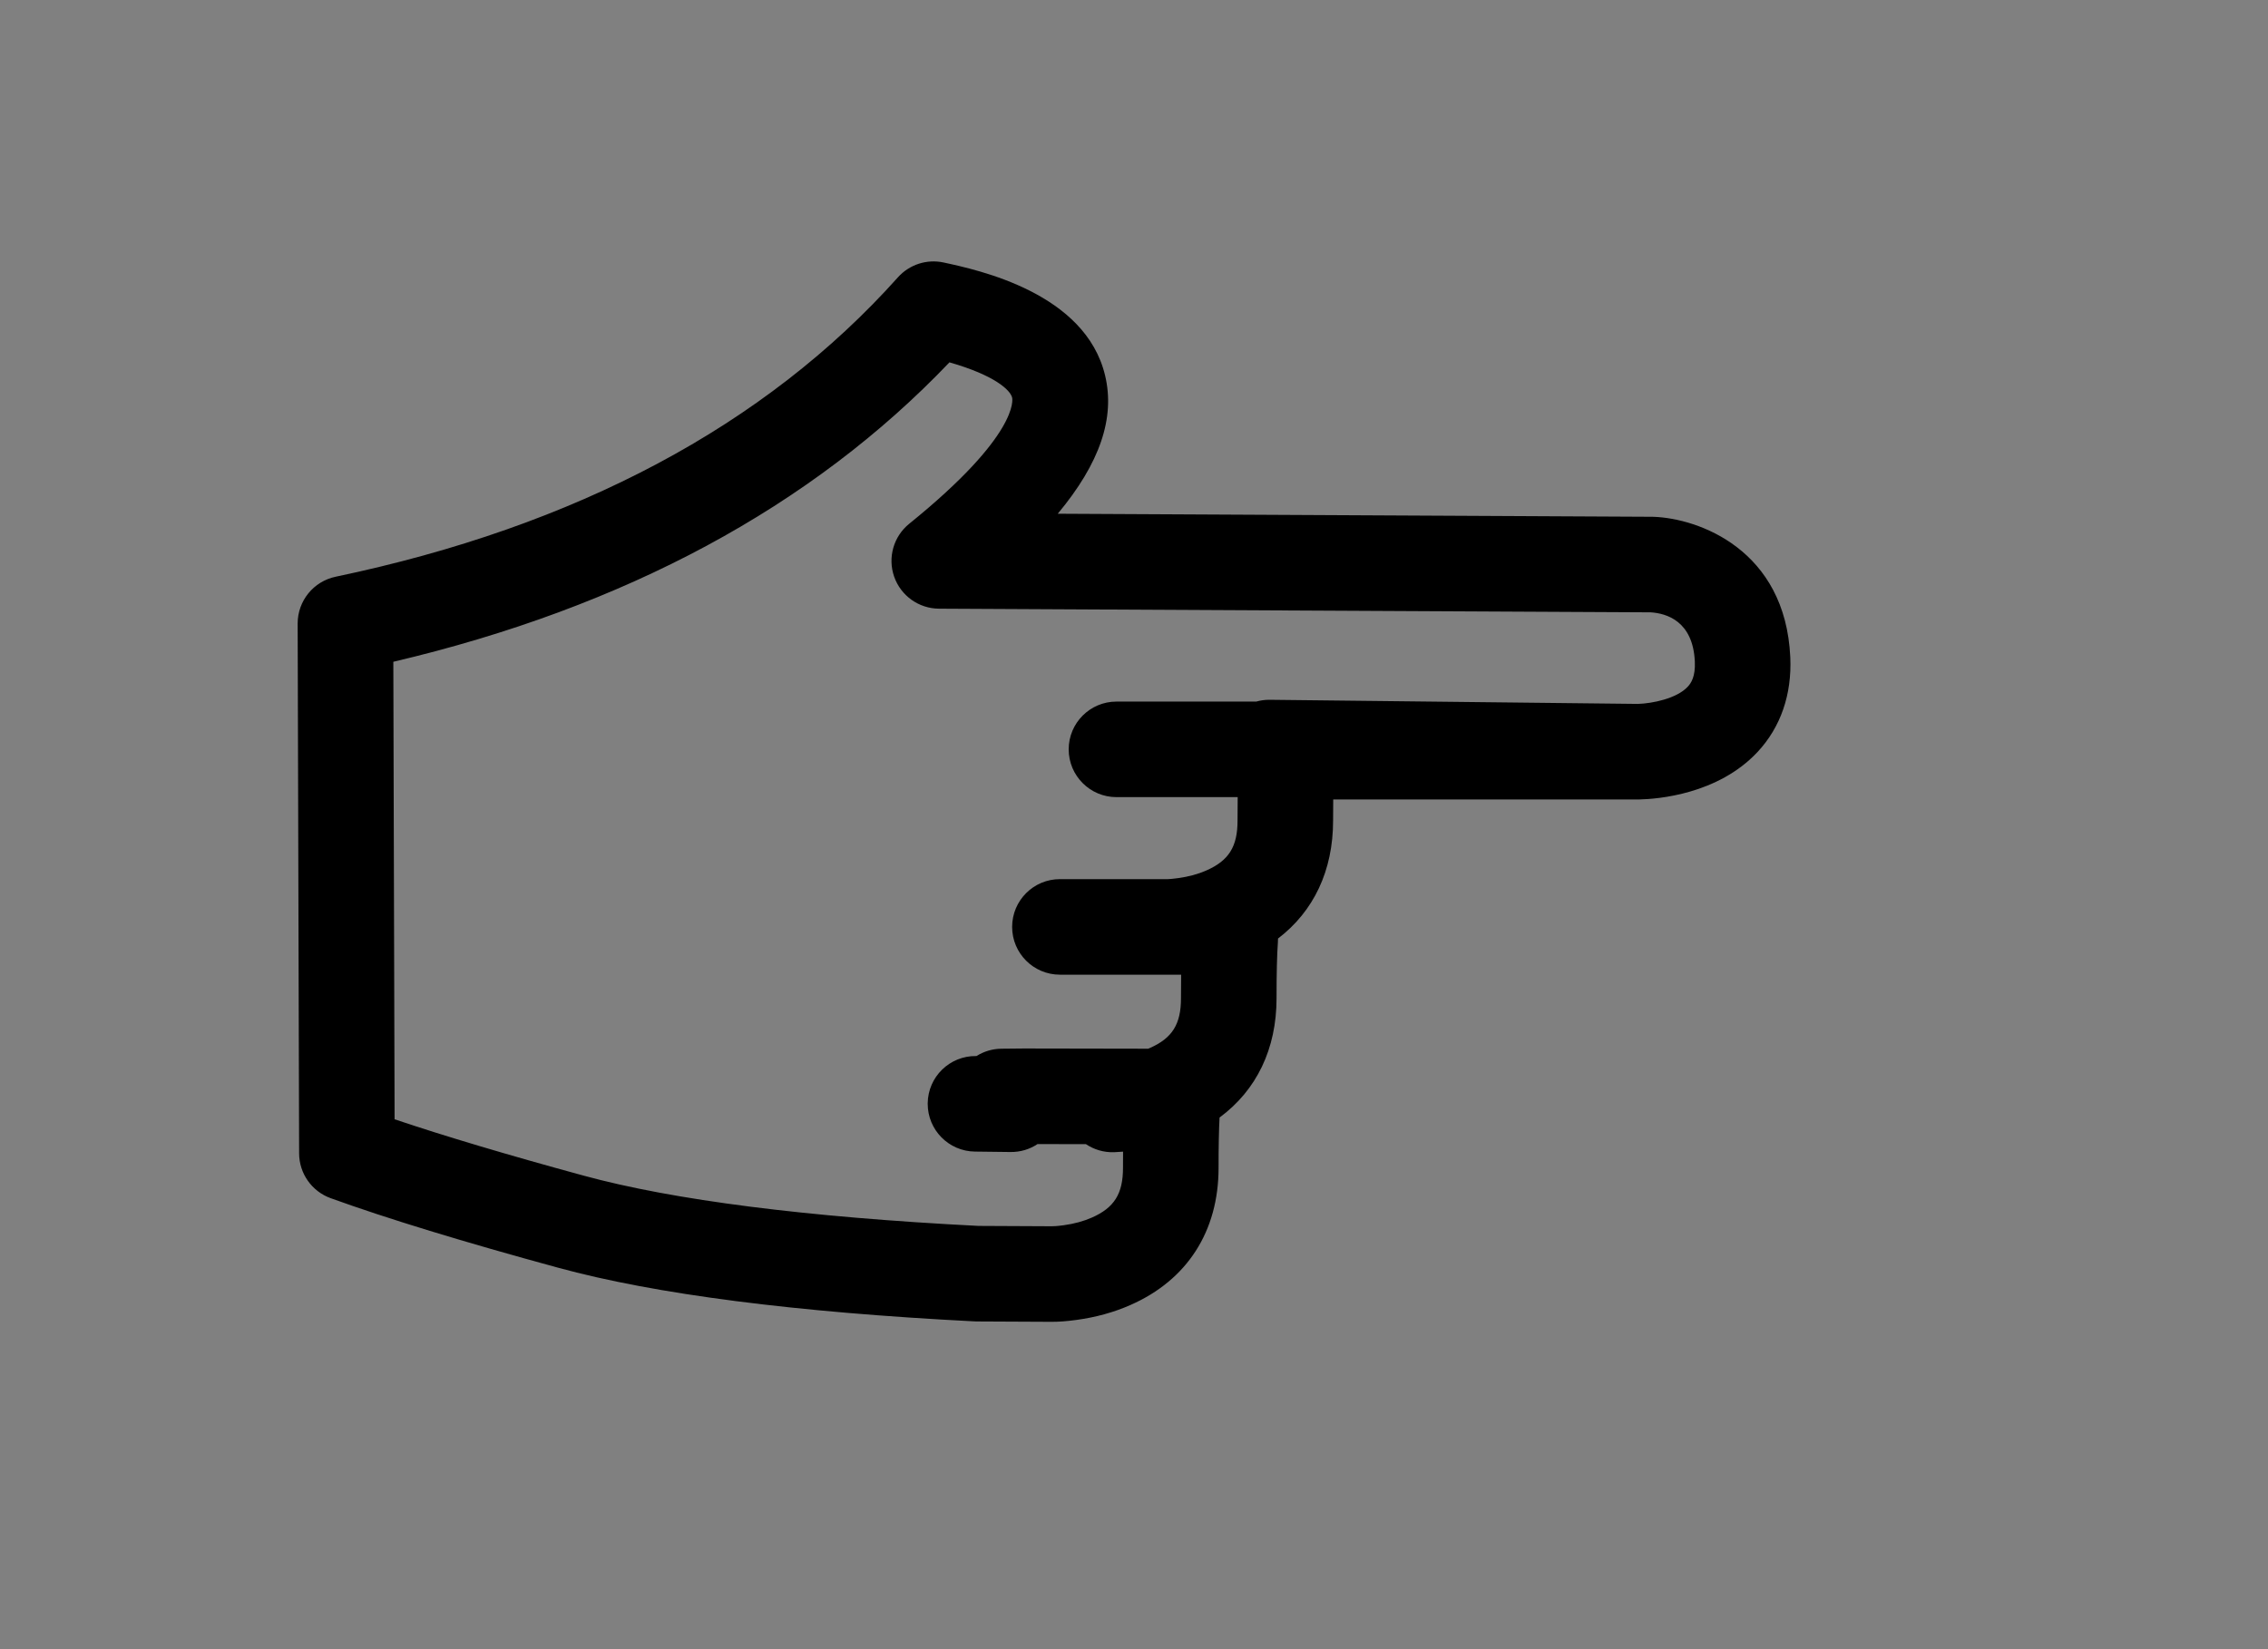<?xml version="1.0" encoding="utf-8"?>
<!-- Generator: Adobe Illustrator 15.0.0, SVG Export Plug-In . SVG Version: 6.00 Build 0)  -->
<!DOCTYPE svg PUBLIC "-//W3C//DTD SVG 1.1//EN" "http://www.w3.org/Graphics/SVG/1.1/DTD/svg11.dtd">
<svg version="1.1" id="Layer_2" xmlns="http://www.w3.org/2000/svg" xmlns:xlink="http://www.w3.org/1999/xlink" x="0px" y="0px"
	 width="550px" height="400px" viewBox="0 0 550 400" enable-background="new 0 0 550 400" xml:space="preserve">
<rect x="0" y="0" width="550" height="400" fill="#808080" stroke="none"/>
<g id="hand">
	<g id="Layer_3_1_">
		<path fill="#FFFFFF" d="M328.908,190.743l0.105-8.648L328.908,190.743z"/>
		<path d="M72.183,151.224c0-5.483,3.844-10.217,9.213-11.341c58.299-12.201,104.173-36.632,136.348-72.612
			c2.776-3.104,7.005-4.48,11.076-3.604c8.51,1.832,34.407,7.407,39.172,27.411c2.451,10.288-1.231,21.228-11.481,33.528
			l144.126,0.739c0.109,0,0.217,0.002,0.326,0.006c10.961,0.364,32.004,7.95,33.19,34.055c0.409,9.045-2.339,16.995-7.95,22.996
			c-9.627,10.291-24.29,11.405-28.6,11.5c-0.095,0.002-0.188,0.003-0.283,0.004c-0.006,0-0.013,0-0.019,0h-73.989
			c-0.021,1.573-0.031,3.289-0.031,5.145c0,12.088-4.679,21.971-13.36,28.594v0.141c0,0.279-0.011,0.561-0.03,0.84
			c-0.215,2.943-0.322,7.482-0.322,13.492c0,12.301-4.844,22.314-13.82,28.938c-0.16,2.914-0.24,7.004-0.24,12.193
			c0,15.406-7.602,27.229-21.402,33.289c-3.968,1.752-8.365,2.969-13.047,3.607c-2.395,0.326-4.42,0.475-6.197,0.457l-17.947-0.088
			c-0.177,0-0.354-0.006-0.531-0.014c-43.504-2.211-77.492-6.59-101.021-13.014c-23.024-6.275-41.593-11.953-55.184-16.875
			c-4.576-1.658-7.629-5.996-7.642-10.863l-0.354-128.492C72.183,151.246,72.183,151.235,72.183,151.224z M230.246,87.886
			c-33.39,35.017-78.688,59.41-134.863,72.627l0.305,110.965c12.095,4.076,27.443,8.654,45.773,13.65
			c21.88,5.975,54.122,10.082,95.833,12.213l17.737,0.086c0.345,0.004,1.201-0.016,2.902-0.246c2.527-0.344,4.828-0.969,6.833-1.854
			c5.451-2.395,7.566-5.779,7.566-12.08c0-1.377,0.005-2.684,0.016-3.918c-0.761,0.068-1.482,0.111-2.171,0.135
			c-2.521,0.084-4.881-0.645-6.828-1.949l-11.74-0.025c-1.873,1.244-4.126,1.957-6.544,1.928l-8.648-0.105
			c-6.351-0.078-11.446-5.25-11.446-11.584c0-0.047,0-0.096,0.001-0.145c0.077-6.398,5.328-11.521,11.727-11.443h0.1
			c1.757-1.107,3.832-1.758,6.062-1.779l5.489-0.053c0.045,0,0.091,0,0.137,0l29.956,0.053c0.13-0.055,0.257-0.109,0.384-0.164
			c5.452-2.395,7.566-5.777,7.566-12.08c0-2.064,0.013-3.965,0.037-5.711h-2.881c-0.032,0-0.064,0-0.098,0h-26.418
			c-6.399,0-11.587-5.188-11.587-11.586c0-6.4,5.188-11.588,11.587-11.588h26.249c0.466-0.021,1.232-0.084,2.406-0.245
			c2.547-0.347,4.848-0.972,6.853-1.856c5.452-2.395,7.567-5.778,7.567-12.081c0-2.063,0.012-3.963,0.036-5.709h-29.397
			c-6.399,0-11.587-5.188-11.587-11.587s5.188-11.587,11.587-11.587h33.897c1.005-0.284,2.063-0.436,3.157-0.436
			c0.043,0,0.087,0,0.131,0.001l89.283,0.998c3.476-0.108,9.376-1.286,12.063-4.16c0.819-0.876,1.894-2.468,1.725-6.111
			c-0.446-9.816-6.861-11.705-10.739-11.94l-172.548-0.885c-4.899-0.025-9.253-3.129-10.875-7.752
			c-1.621-4.623-0.16-9.767,3.651-12.846c26.728-21.603,25.042-30.231,24.955-30.586C245.01,94.611,241.225,91.024,230.246,87.886z"
			/>
	</g>
</g>
</svg>
